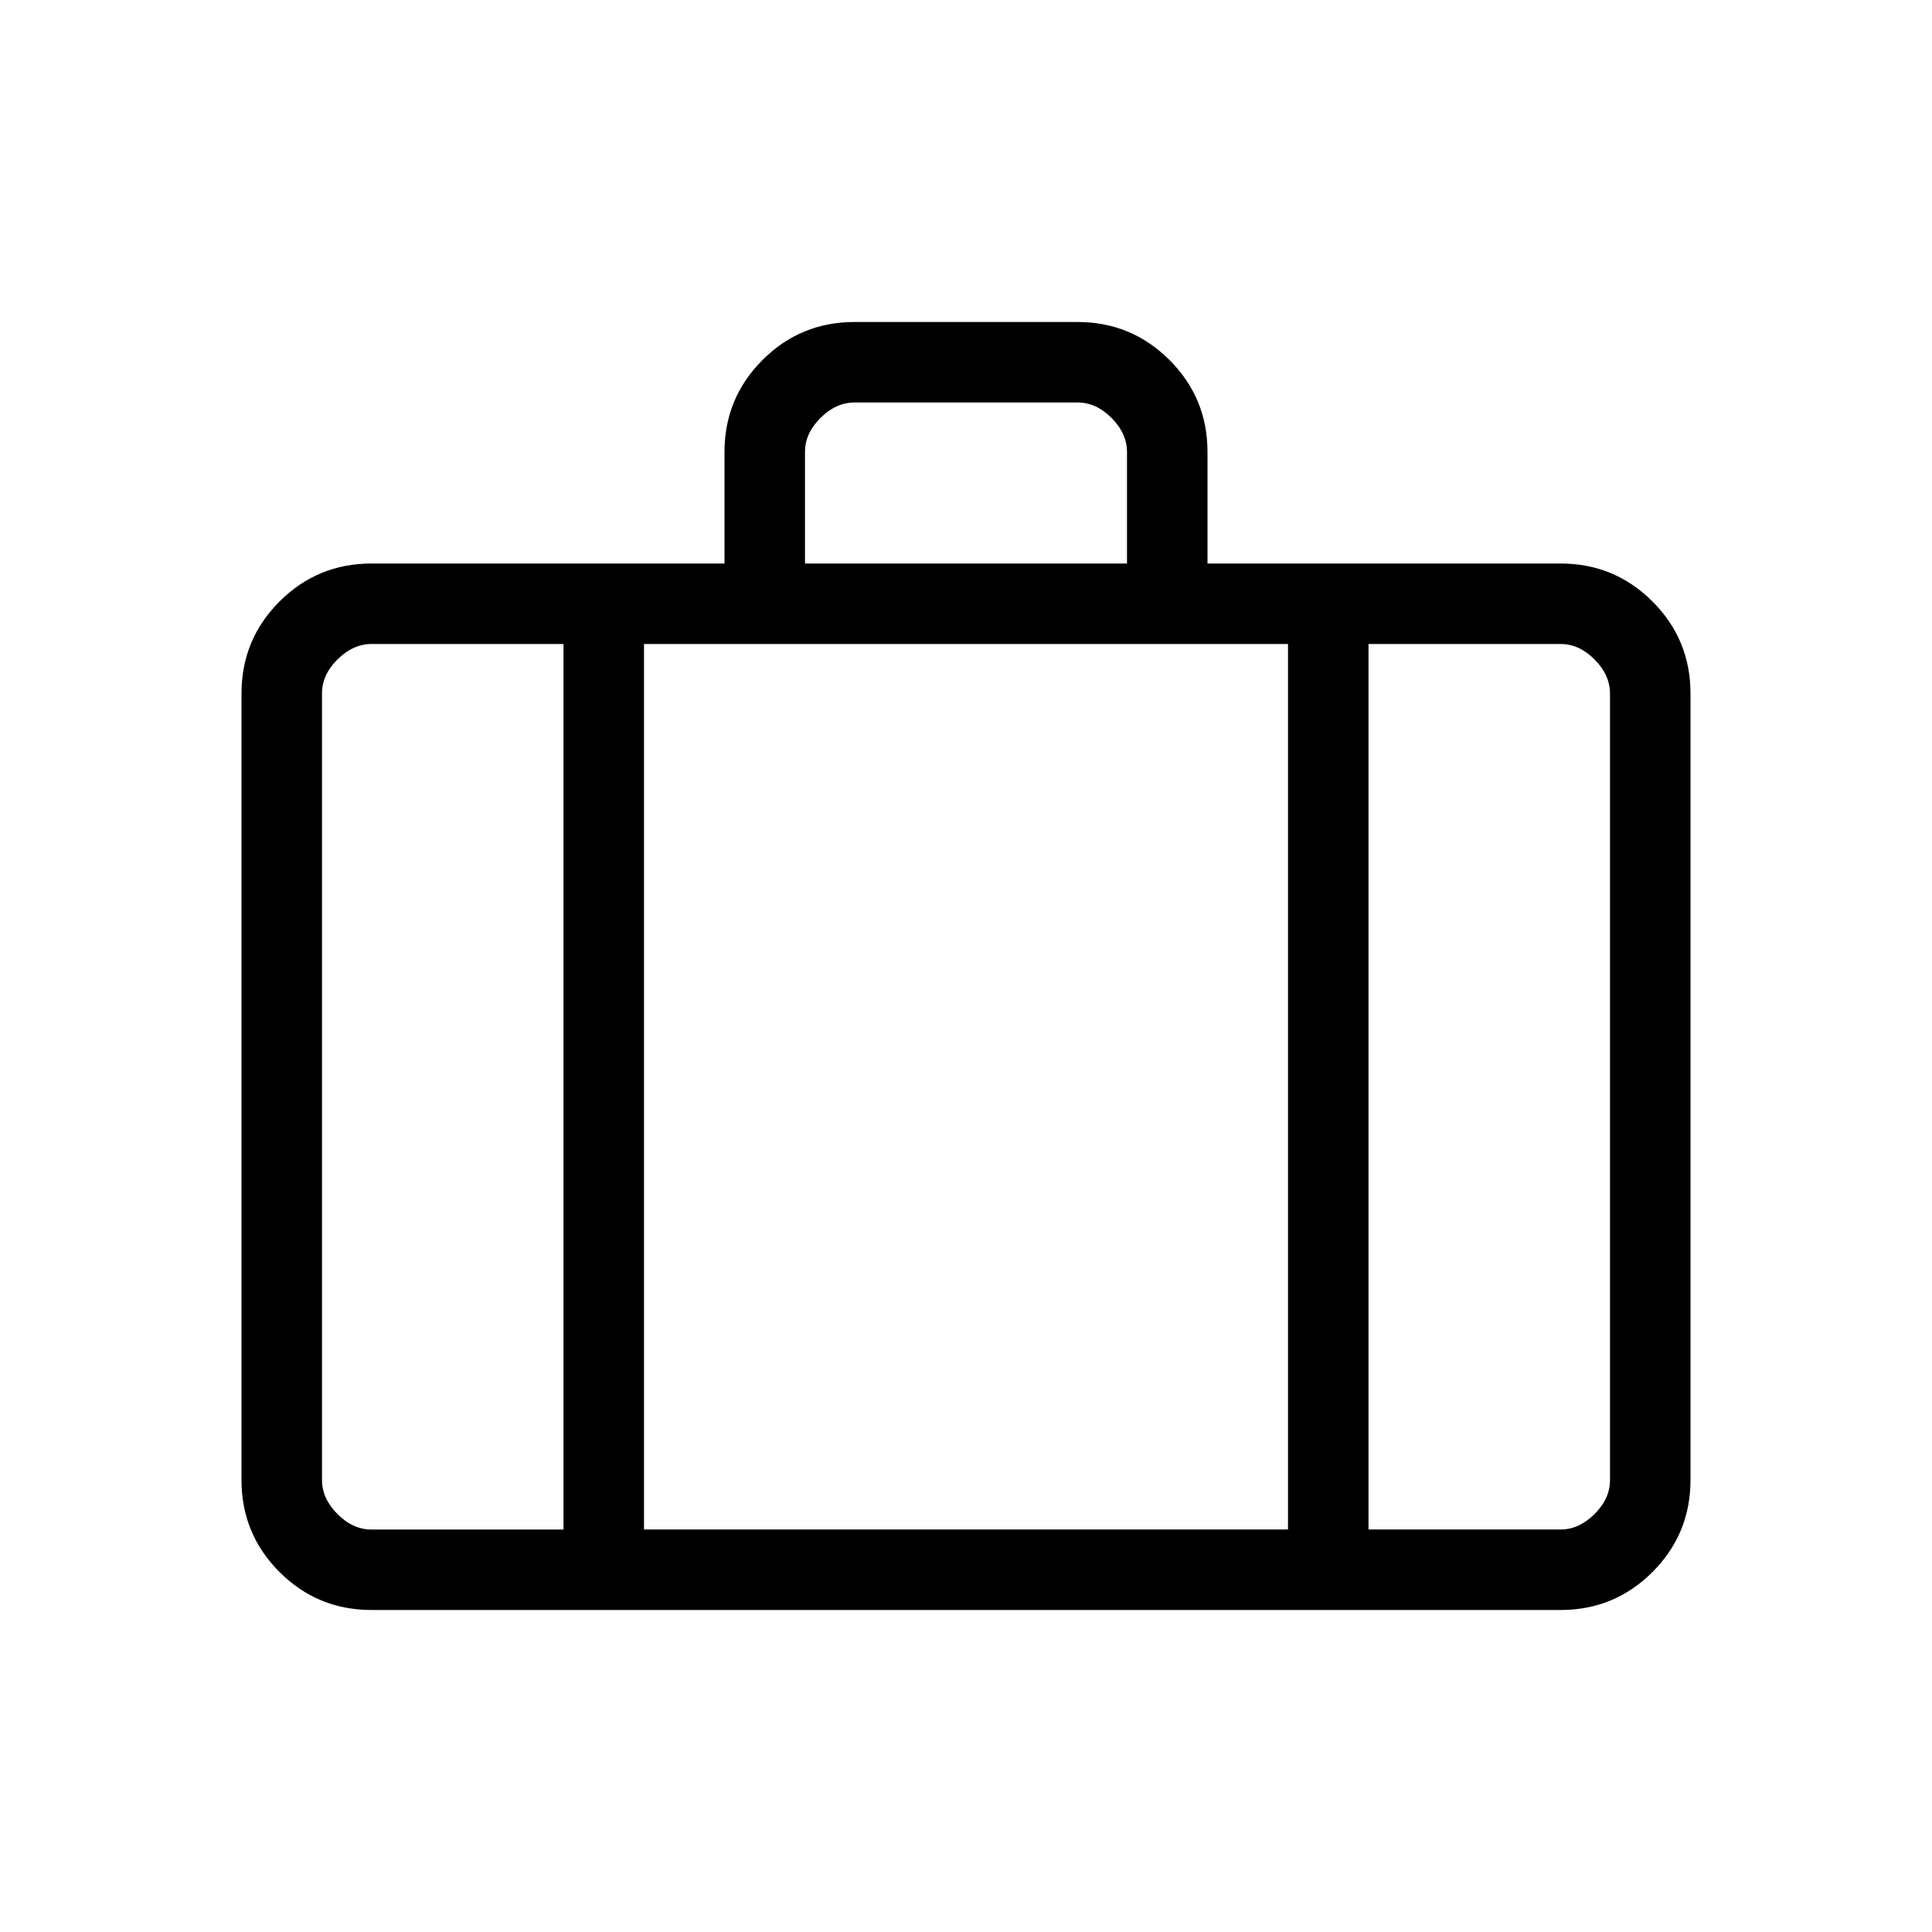 <svg xmlns="http://www.w3.org/2000/svg" width="3em" height="3em" viewBox="0 0 24 24"><path fill="currentColor" d="M4.616 20q-.672 0-1.144-.472T3 18.385v-9.77q0-.67.472-1.143Q3.944 7 4.616 7H9V5.615q0-.67.472-1.143Q9.944 4 10.616 4h2.769q.67 0 1.143.472q.472.472.472 1.143V7h4.385q.67 0 1.143.472q.472.472.472 1.144v9.769q0 .67-.472 1.143q-.472.472-1.143.472zM10 7h4V5.615q0-.23-.192-.423T13.385 5h-2.77q-.23 0-.423.192T10 5.615zM7 8H4.616q-.231 0-.424.192T4 8.616v9.769q0 .23.192.423t.423.192H7zm9 11V8H8v11zm1-11v11h2.385q.23 0 .423-.192t.192-.424V8.616q0-.231-.192-.424T19.385 8zm-5 5.5"/></svg>